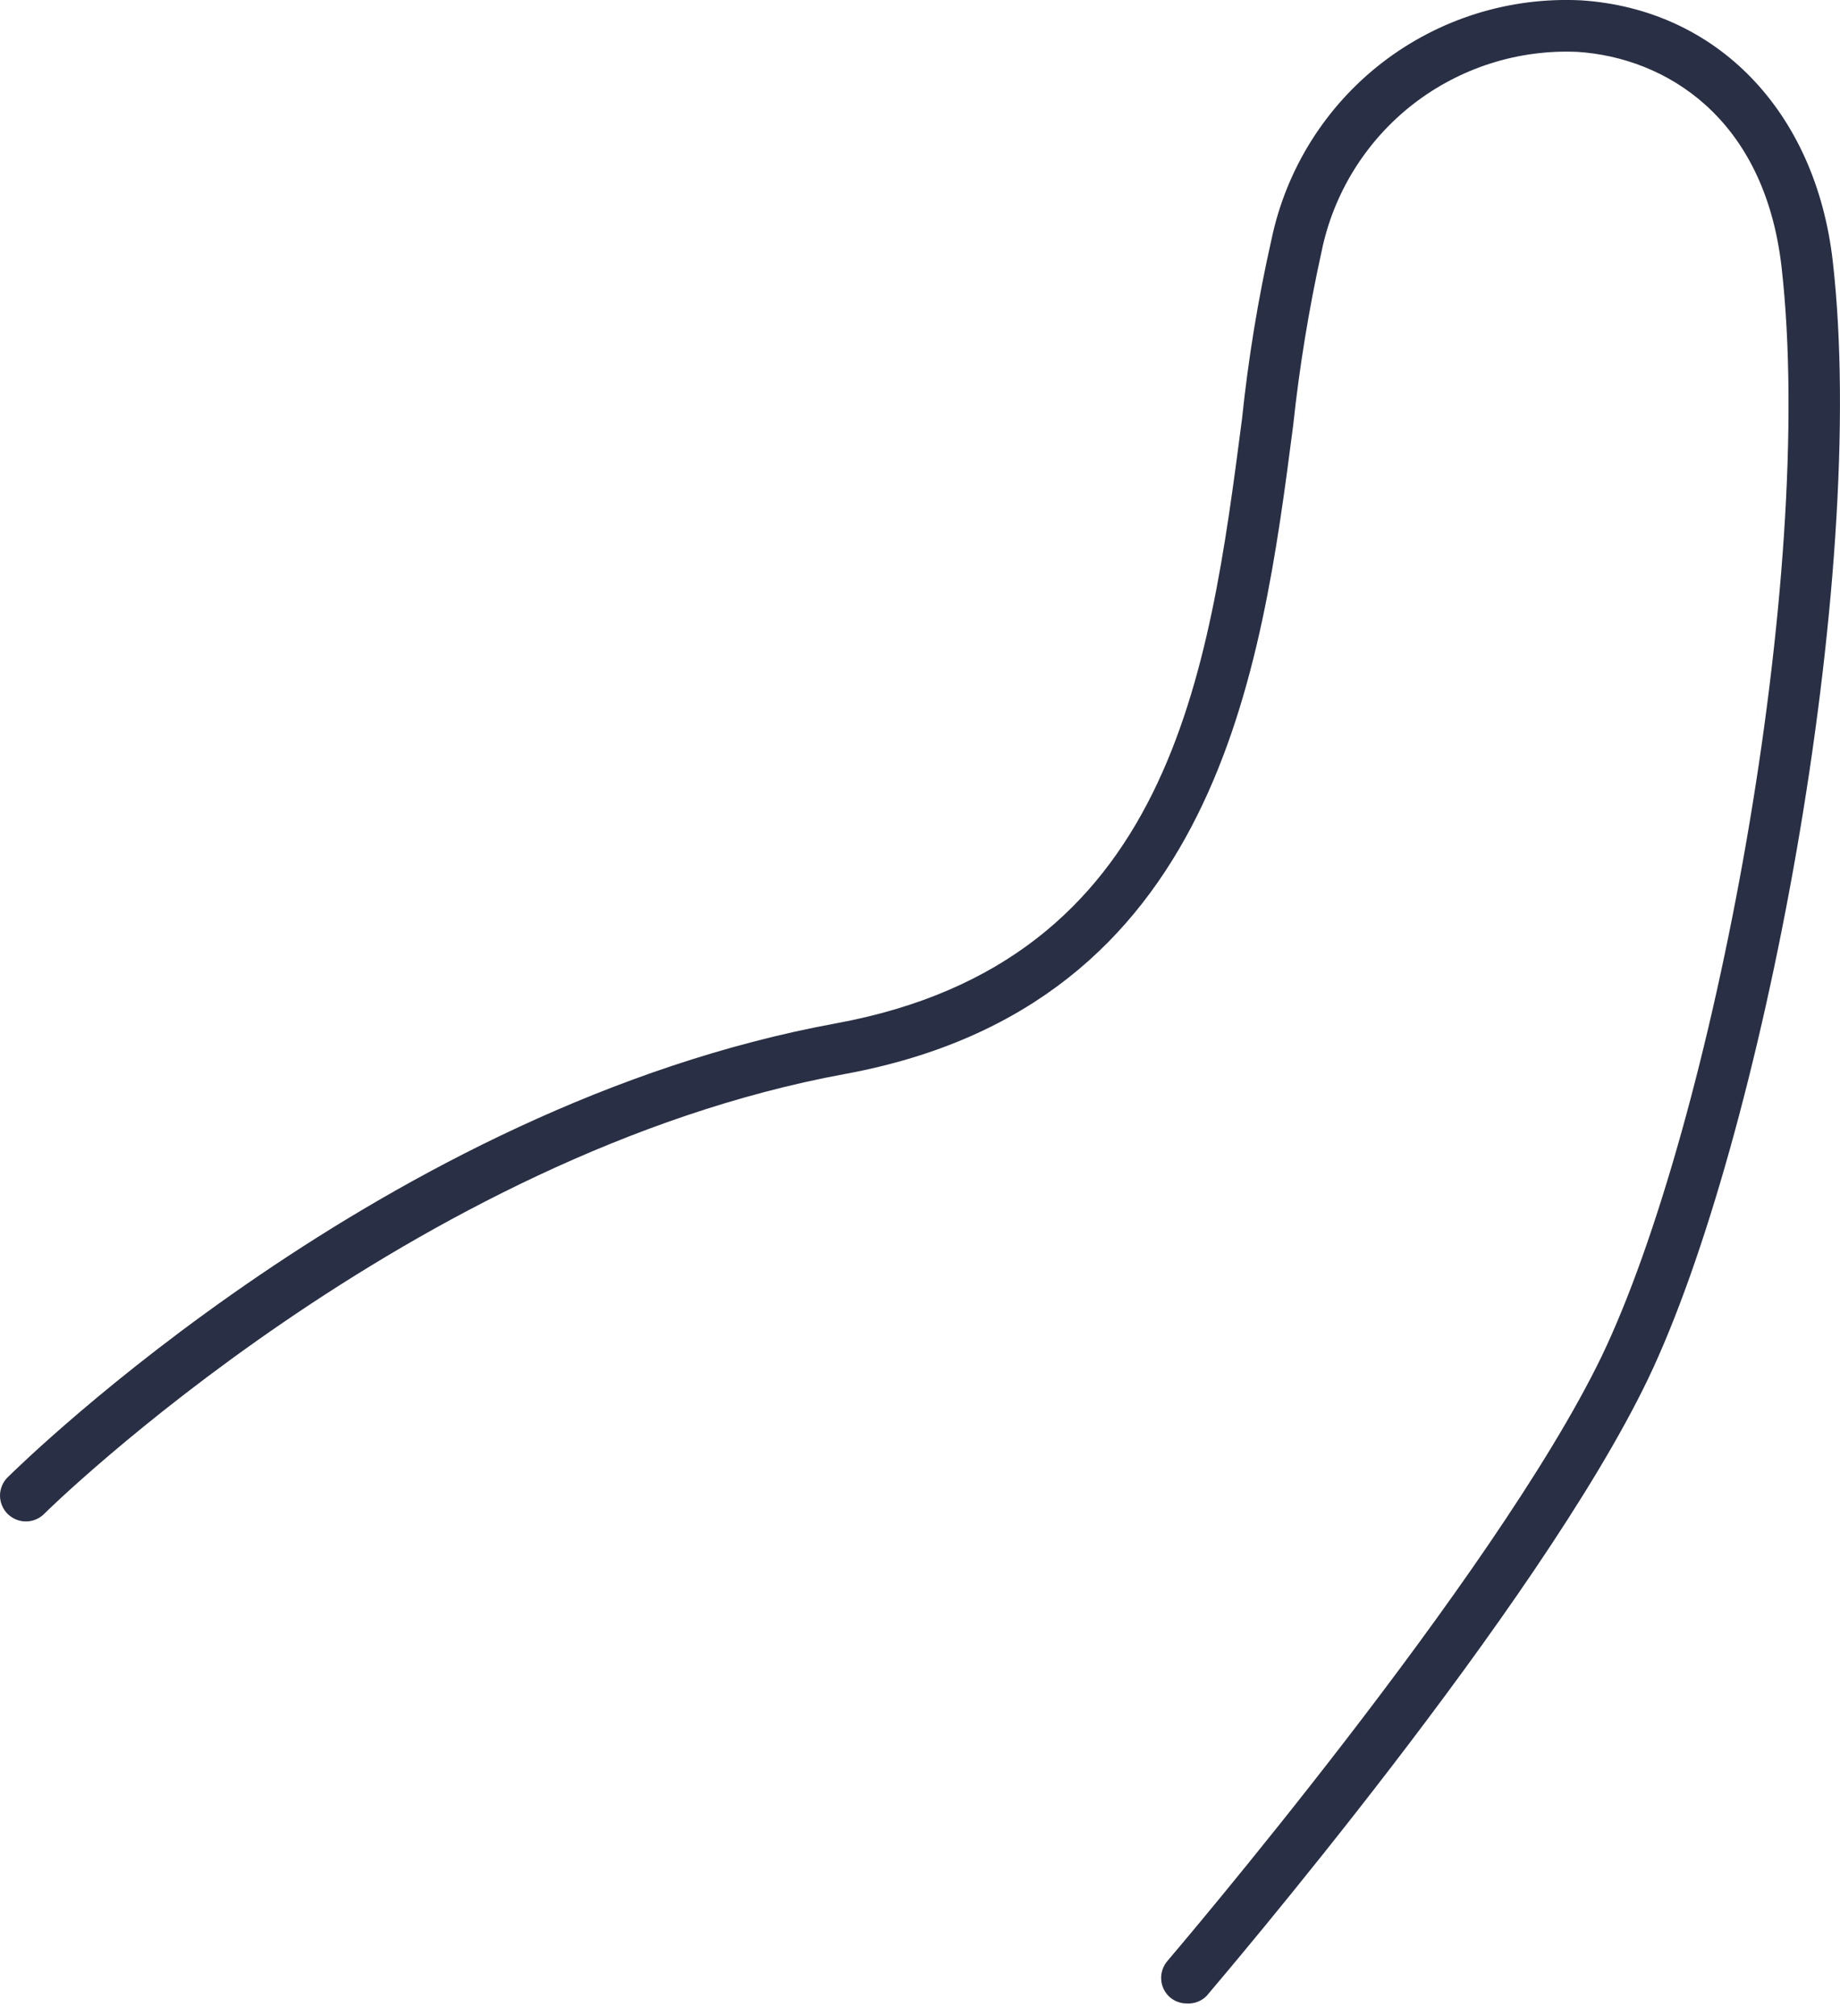 <svg width="21" height="23" viewBox="0 0 21 23" fill="none" xmlns="http://www.w3.org/2000/svg">
<path d="M13.547 22.856C13.476 22.857 13.408 22.832 13.354 22.787C13.325 22.762 13.301 22.731 13.283 22.696C13.266 22.661 13.255 22.623 13.253 22.584C13.25 22.546 13.255 22.507 13.268 22.47C13.28 22.433 13.3 22.399 13.325 22.37C13.362 22.326 17.06 17.997 18.279 15.475C19.542 12.844 20.736 6.591 20.333 3.046C20.137 1.336 19.005 0.658 18.007 0.592C17.327 0.561 16.659 0.775 16.122 1.193C15.586 1.612 15.217 2.208 15.082 2.875C14.938 3.528 14.83 4.188 14.759 4.853C14.396 7.647 13.902 11.468 9.646 12.252C4.699 13.159 0.544 17.227 0.504 17.271C0.449 17.326 0.374 17.357 0.296 17.357C0.217 17.357 0.143 17.326 0.087 17.271C0.059 17.244 0.038 17.211 0.023 17.175C0.008 17.14 0 17.101 0 17.062C0 17.024 0.008 16.985 0.023 16.949C0.038 16.914 0.059 16.881 0.087 16.854C0.261 16.683 4.409 12.615 9.54 11.675C13.373 10.971 13.797 7.683 14.175 4.78C14.247 4.091 14.359 3.406 14.512 2.73C14.68 1.929 15.128 1.214 15.776 0.714C16.424 0.215 17.229 -0.037 18.047 0.004C19.596 0.106 20.721 1.271 20.917 2.977C21.334 6.606 20.104 13.029 18.809 15.732C17.557 18.338 13.924 22.587 13.772 22.769C13.743 22.799 13.708 22.822 13.669 22.837C13.63 22.852 13.588 22.859 13.547 22.856Z" fill="#292F44"/>
</svg>
